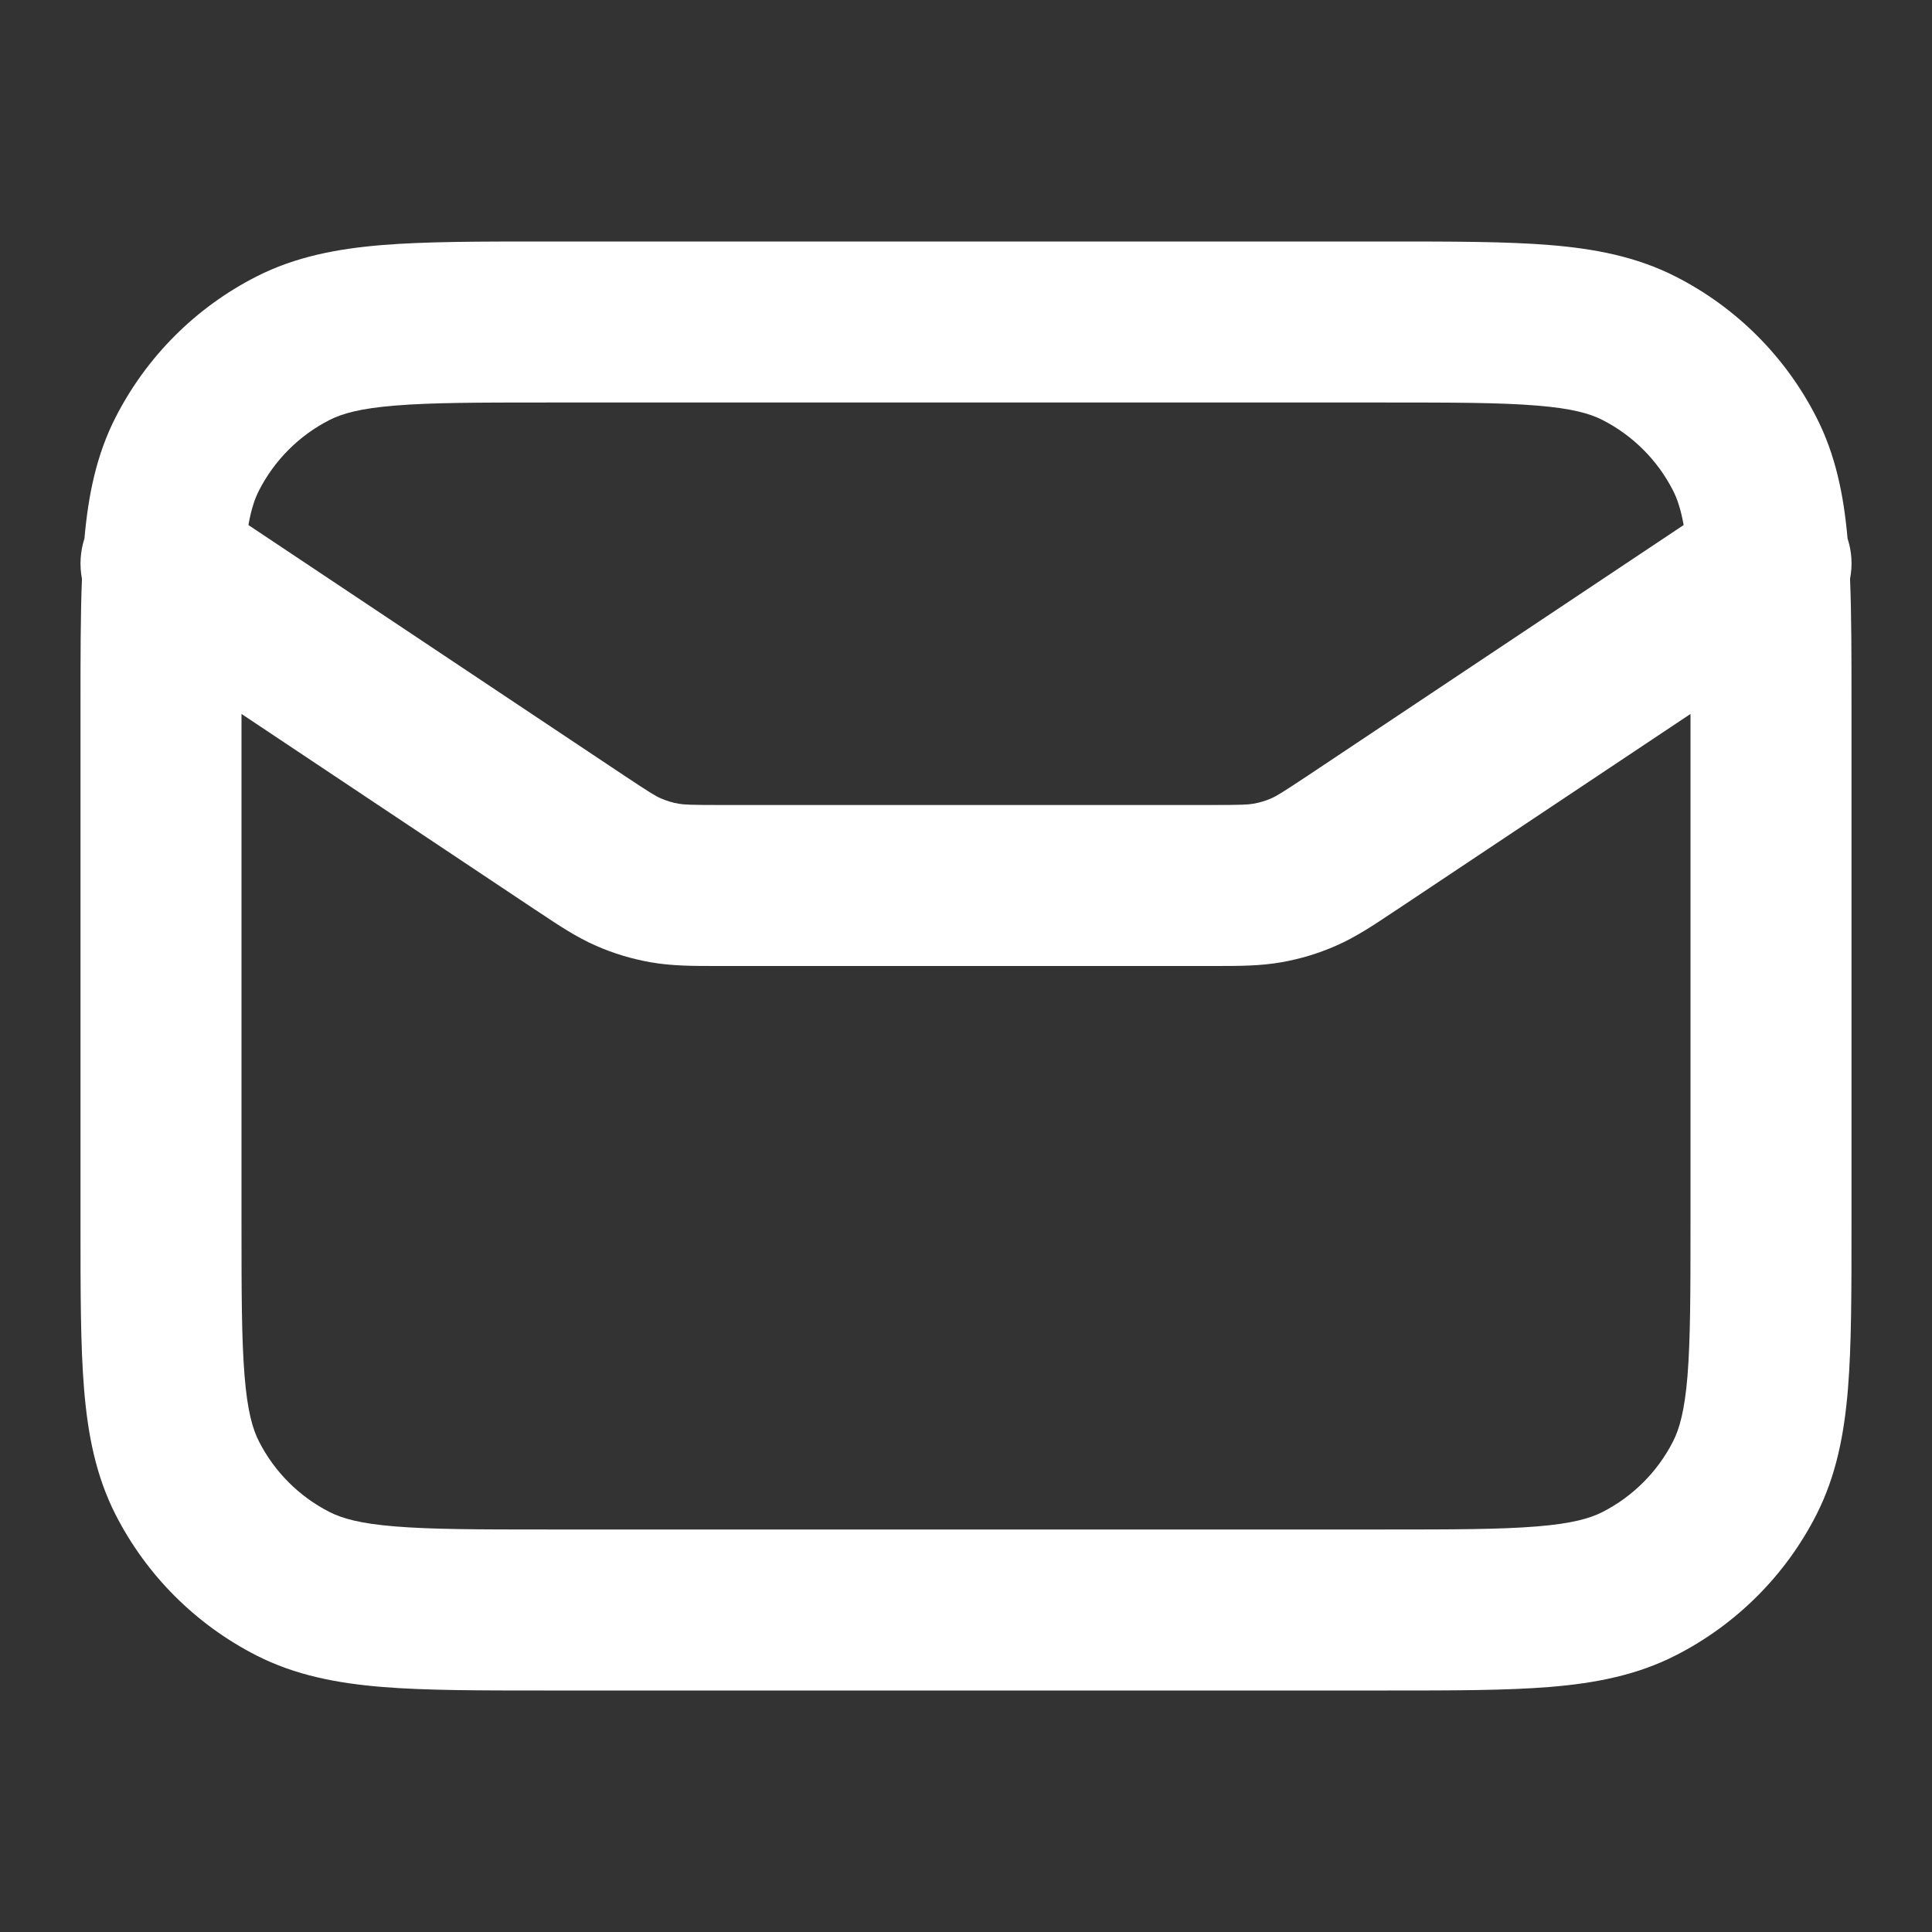 <svg width="24" height="24" viewBox="0 0 24 24" fill="none" xmlns="http://www.w3.org/2000/svg">
<rect x="0" y="0" width="24" height="24" fill="#333333" stroke="none"/>
<path fill-rule="evenodd" clip-rule="evenodd" d="M6.759 3H17.241C18.046 3 18.711 3 19.252 3.044C19.814 3.09 20.331 3.189 20.816 3.436C21.569 3.819 22.181 4.431 22.564 5.184C22.803 5.652 22.903 6.15 22.951 6.689C23.005 6.853 23.014 7.025 22.982 7.19C23 7.64 23 8.16 23 8.759V15.241C23 16.046 23 16.711 22.956 17.252C22.91 17.814 22.811 18.331 22.564 18.816C22.181 19.569 21.569 20.18 20.816 20.564C20.331 20.811 19.814 20.91 19.252 20.956C18.711 21 18.046 21 17.241 21H6.759C5.954 21 5.289 21 4.748 20.956C4.186 20.91 3.669 20.811 3.184 20.564C2.432 20.18 1.82 19.569 1.436 18.816C1.189 18.331 1.09 17.814 1.044 17.252C1 16.711 1 16.046 1 15.241V8.759C1 8.16 1 7.64 1.018 7.19C0.987 7.025 0.996 6.853 1.049 6.689C1.097 6.15 1.197 5.652 1.436 5.184C1.82 4.431 2.432 3.819 3.184 3.436C3.669 3.189 4.186 3.09 4.748 3.044C5.289 3 5.954 3 6.759 3ZM3 8.869V15.2C3 16.057 3.001 16.639 3.038 17.089C3.073 17.527 3.138 17.752 3.218 17.908C3.41 18.284 3.716 18.59 4.092 18.782C4.249 18.862 4.473 18.927 4.911 18.962C5.361 18.999 5.944 19 6.8 19H17.2C18.057 19 18.639 18.999 19.089 18.962C19.527 18.927 19.752 18.862 19.908 18.782C20.284 18.59 20.59 18.284 20.782 17.908C20.862 17.752 20.927 17.527 20.963 17.089C20.999 16.639 21 16.057 21 15.2V8.869L17.361 11.295C17.344 11.306 17.327 11.317 17.31 11.328C17.061 11.495 16.84 11.642 16.595 11.749C16.379 11.844 16.153 11.912 15.921 11.953C15.658 12 15.393 12 15.092 12C15.072 12 15.052 12 15.031 12H8.969C8.949 12 8.928 12 8.908 12C8.608 12 8.343 12 8.079 11.953C7.847 11.912 7.621 11.844 7.405 11.749C7.16 11.642 6.94 11.495 6.69 11.328C6.673 11.317 6.656 11.306 6.639 11.295L3 8.869ZM20.915 6.522L16.252 9.631C15.923 9.849 15.857 9.889 15.795 9.916C15.723 9.948 15.647 9.971 15.57 9.984C15.503 9.996 15.426 10 15.031 10H8.969C8.574 10 8.497 9.996 8.43 9.984C8.353 9.971 8.278 9.948 8.206 9.916C8.143 9.889 8.077 9.849 7.749 9.631L3.086 6.522C3.121 6.323 3.166 6.193 3.218 6.092C3.41 5.716 3.716 5.41 4.092 5.218C4.249 5.138 4.473 5.073 4.911 5.038C5.361 5.001 5.944 5 6.8 5H17.2C18.057 5 18.639 5.001 19.089 5.038C19.527 5.073 19.752 5.138 19.908 5.218C20.284 5.41 20.59 5.716 20.782 6.092C20.834 6.193 20.879 6.323 20.915 6.522Z" fill="white"/>
</svg>
